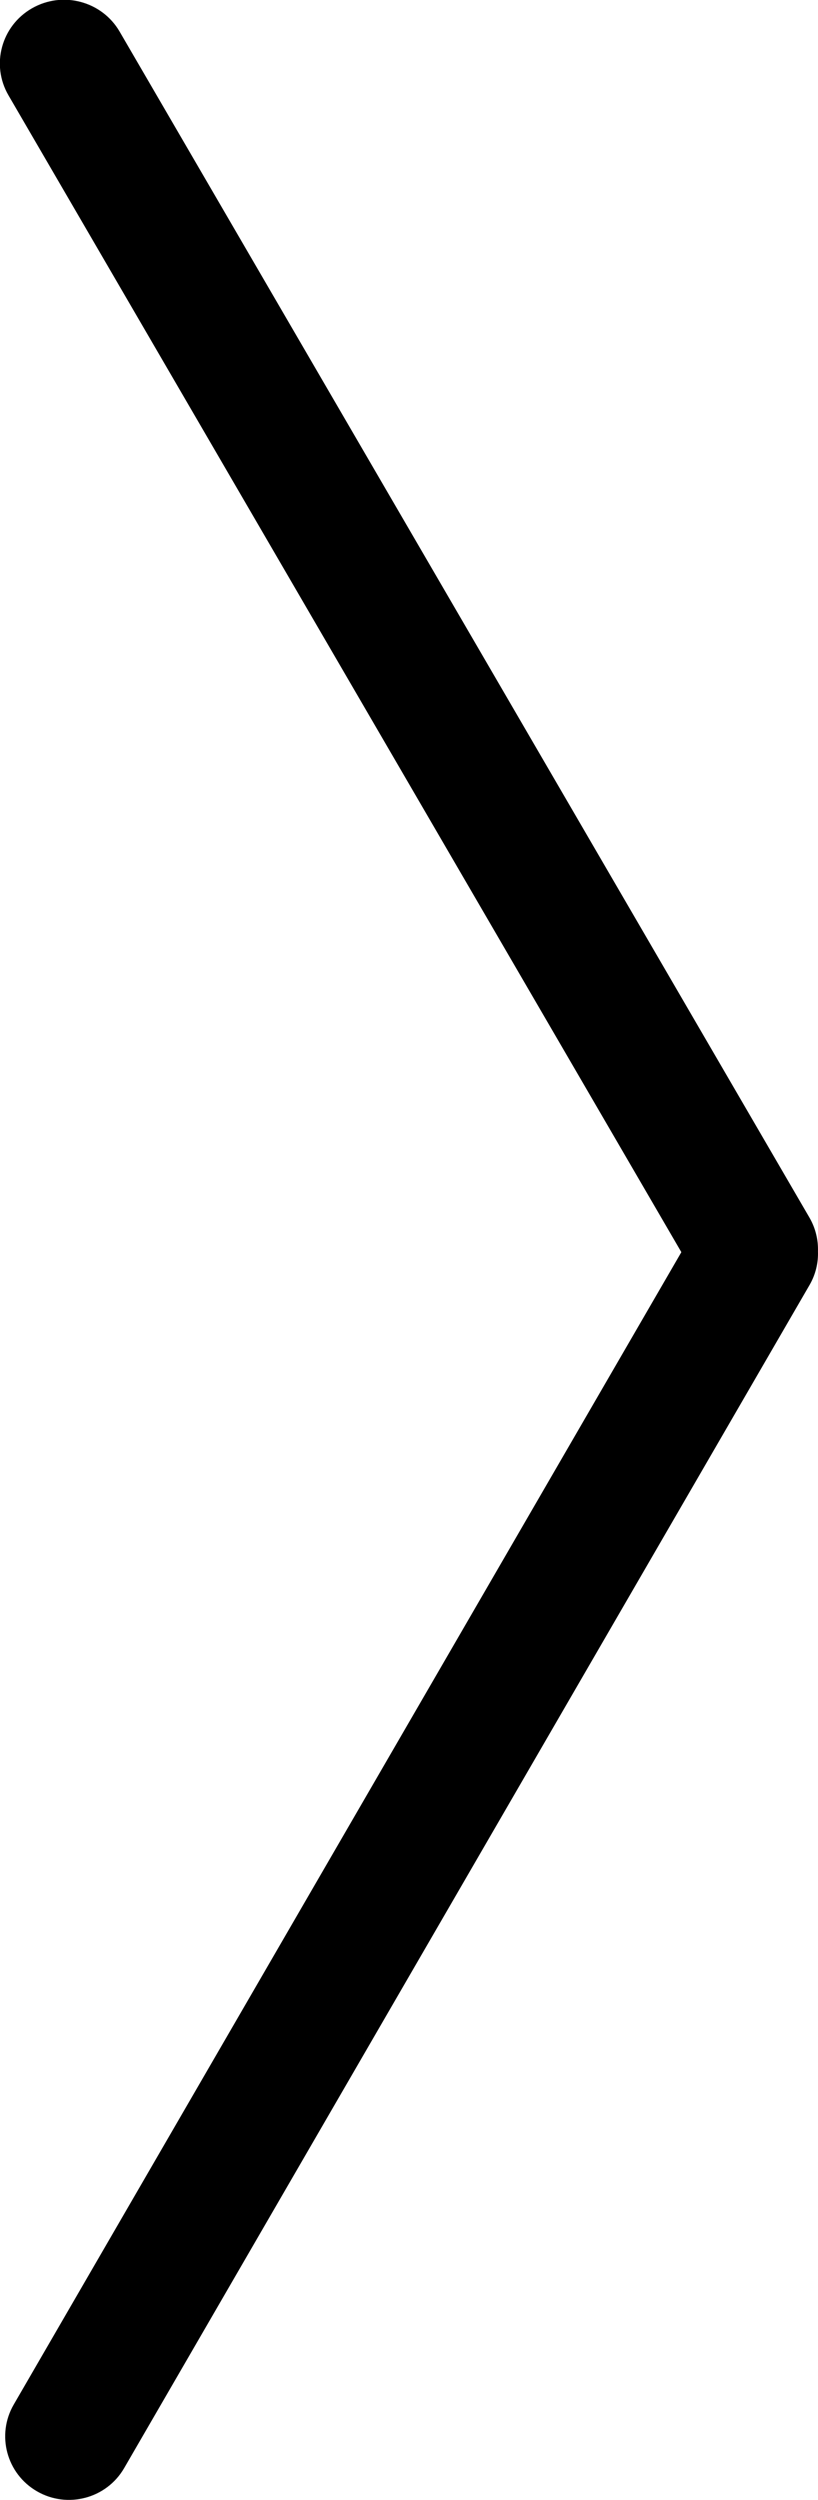 <?xml version="1.0" encoding="iso-8859-1"?>
<!DOCTYPE svg PUBLIC "-//W3C//DTD SVG 1.1//EN" "http://www.w3.org/Graphics/SVG/1.1/DTD/svg11.dtd">
<svg version="1.1" xmlns="http://www.w3.org/2000/svg" xmlns:xlink="http://www.w3.org/1999/xlink"
	 viewBox="0 0 19 58">
<g transform="rotate(180 9.5 29)">
<path d="M18.258,57.807c0.712-0.408,0.957-1.312,0.545-2.019
	c-0.309-0.53-13.186-22.645-15.629-26.84C5.652,24.677,18.375,2.739,18.681,2.211c0.409-0.705,0.166-1.607-0.542-2.014
	c-0.708-0.407-1.614-0.166-2.023,0.54C15.781,1.315,0.532,27.607,0.197,28.185c-0.143,0.246-0.205,0.517-0.196,0.781
	c-0.008,0.265,0.054,0.536,0.197,0.783c0.338,0.58,15.686,26.938,16.023,27.517C16.633,57.974,17.545,58.216,18.258,57.807z"/>
</g>
</svg>
